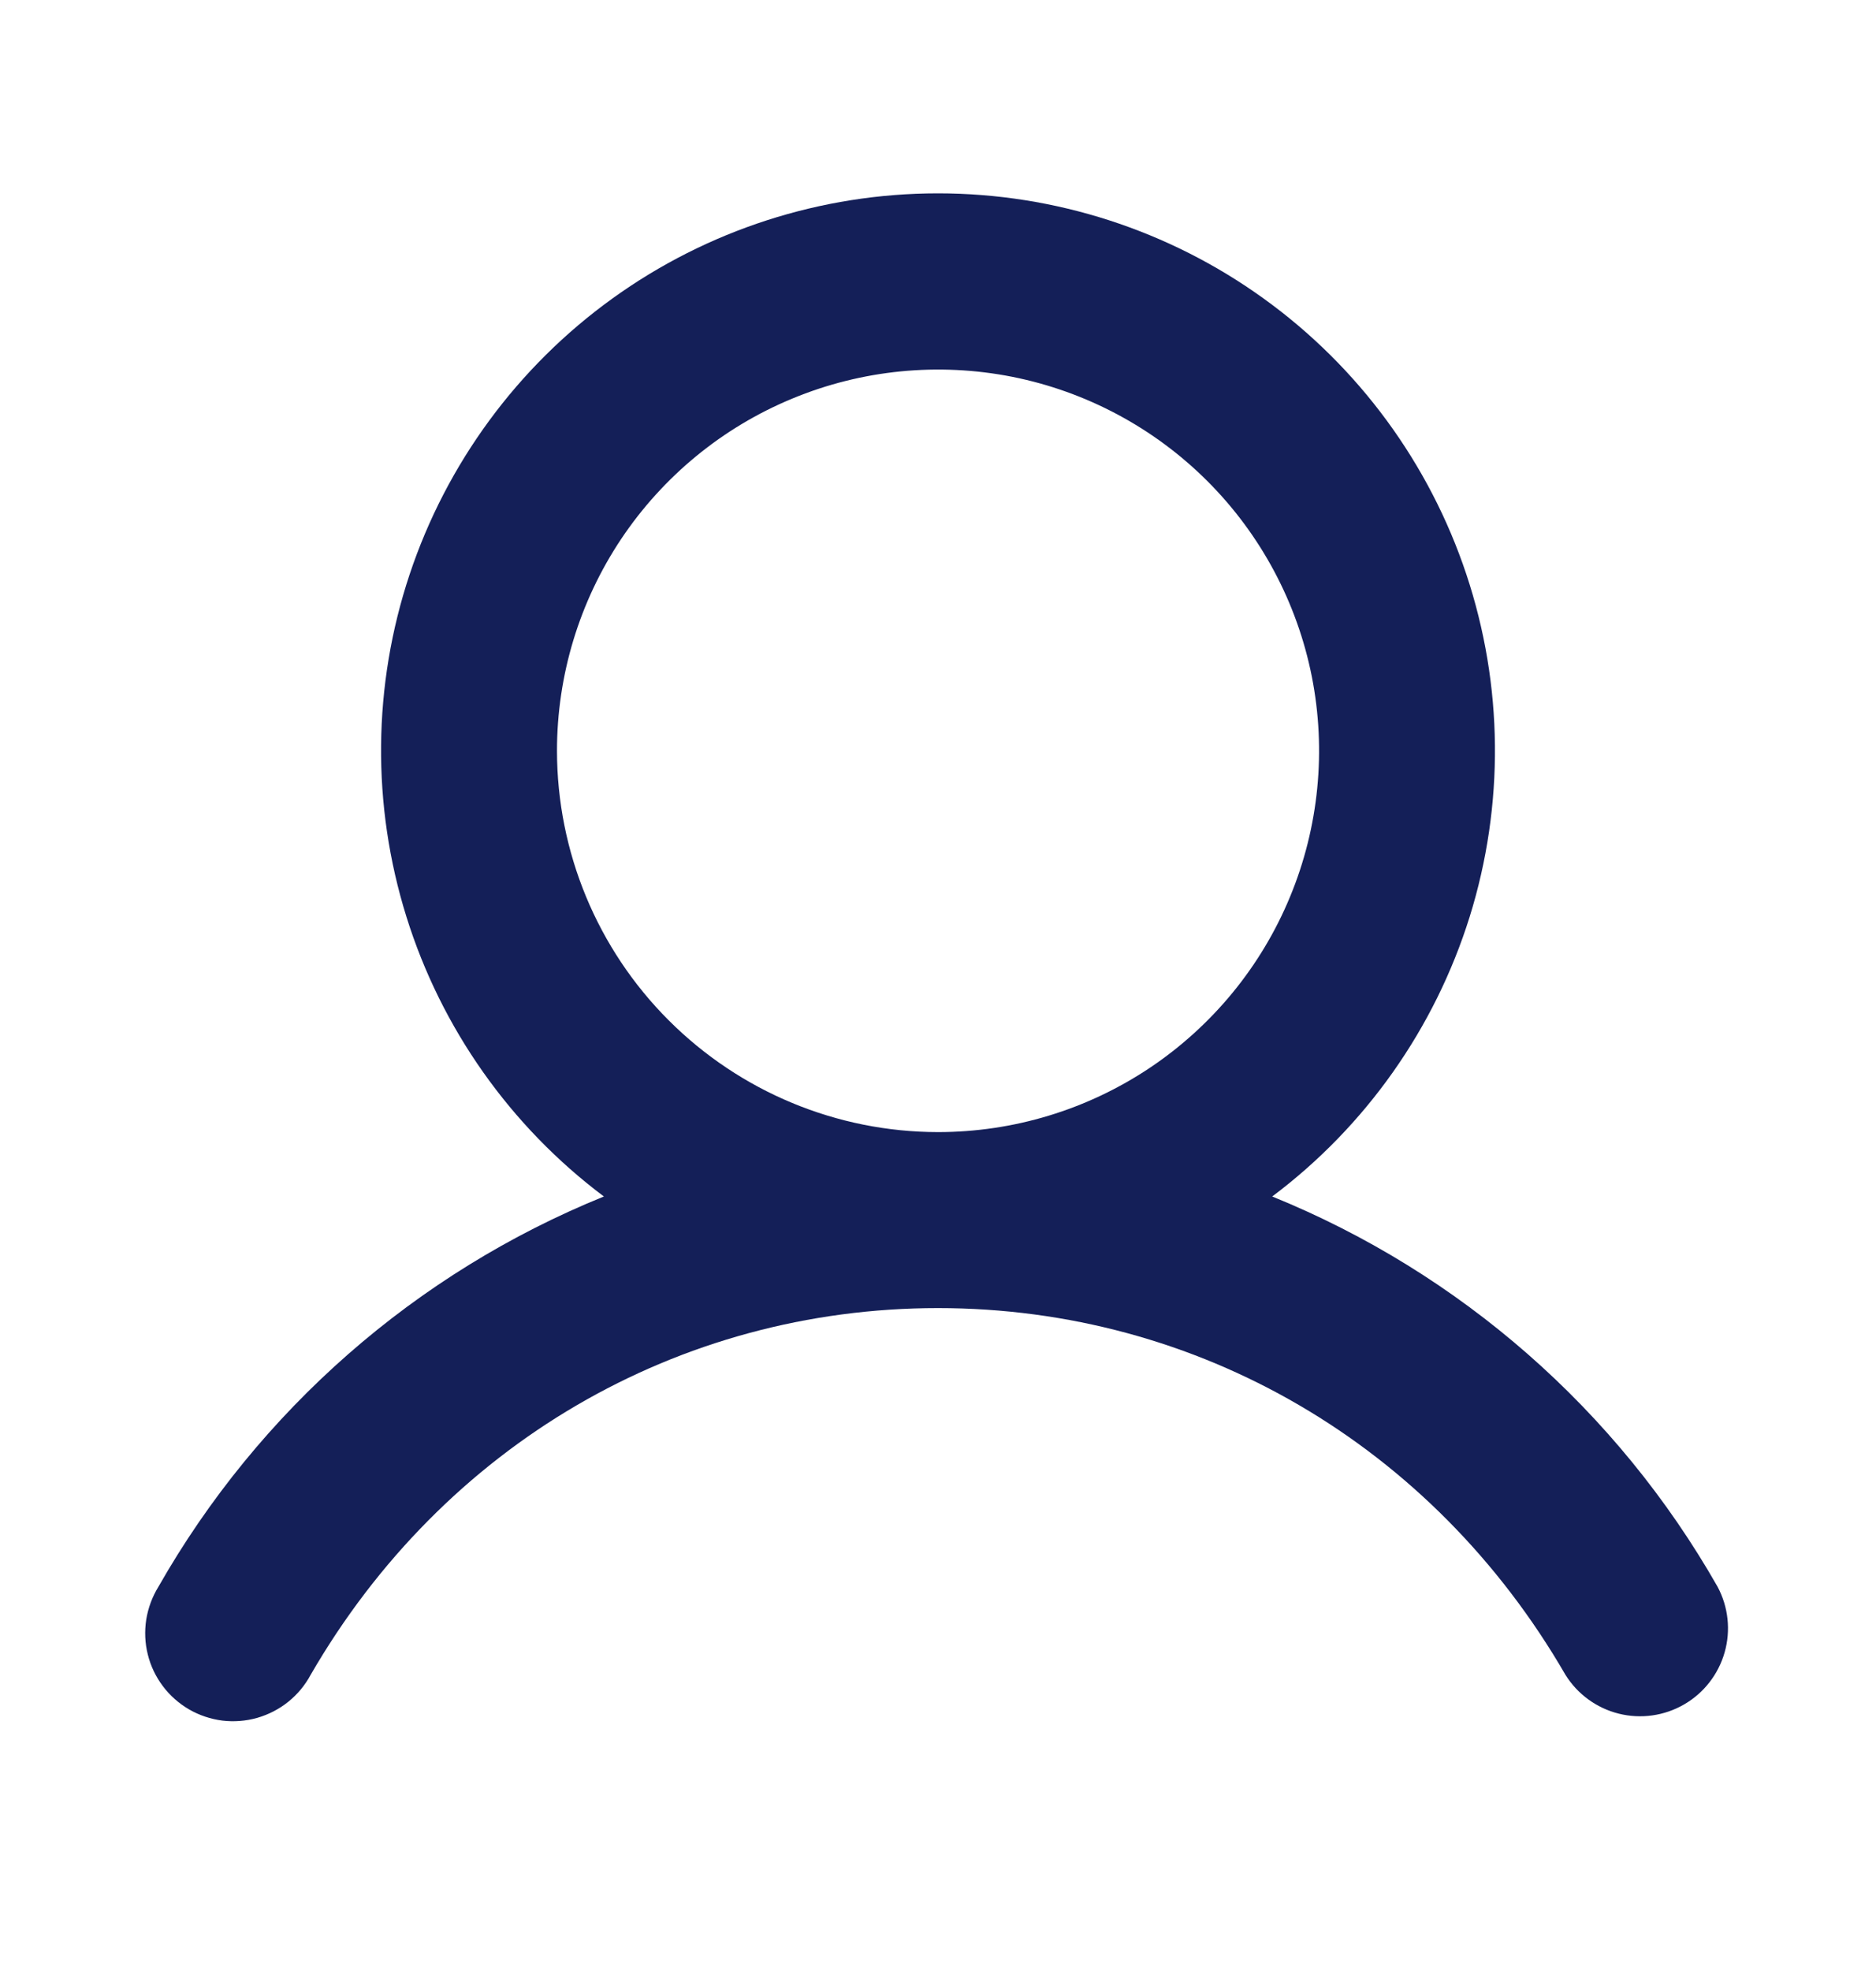 <svg width="20" height="21" viewBox="0 0 20 21" fill="none" xmlns="http://www.w3.org/2000/svg">
<g id="User">
<path id="Vector" d="M18.311 16.906C17.24 15.026 15.567 13.561 13.563 12.748C14.56 12 15.296 10.957 15.668 9.768C16.039 8.578 16.027 7.302 15.633 6.12C15.239 4.938 14.483 3.909 13.472 3.181C12.461 2.452 11.246 2.06 10 2.06C8.754 2.06 7.539 2.452 6.528 3.181C5.518 3.909 4.761 4.938 4.367 6.12C3.973 7.302 3.961 8.578 4.333 9.768C4.704 10.957 5.441 12 6.438 12.748C4.433 13.561 2.76 15.026 1.689 16.906C1.623 17.013 1.579 17.132 1.559 17.256C1.54 17.38 1.545 17.507 1.576 17.629C1.606 17.751 1.661 17.865 1.737 17.966C1.812 18.066 1.908 18.15 2.016 18.213C2.125 18.276 2.246 18.316 2.37 18.332C2.495 18.347 2.622 18.337 2.742 18.303C2.863 18.268 2.976 18.21 3.074 18.131C3.172 18.052 3.253 17.954 3.312 17.844C4.728 15.397 7.228 13.937 10 13.937C12.773 13.937 15.273 15.398 16.689 17.844C16.817 18.05 17.021 18.199 17.257 18.258C17.493 18.317 17.743 18.282 17.954 18.16C18.164 18.039 18.319 17.84 18.386 17.606C18.453 17.372 18.426 17.121 18.311 16.906ZM5.938 8C5.938 7.196 6.176 6.411 6.622 5.743C7.069 5.075 7.703 4.554 8.446 4.247C9.188 3.939 10.005 3.859 10.793 4.015C11.581 4.172 12.305 4.559 12.873 5.127C13.441 5.695 13.828 6.419 13.985 7.207C14.141 7.995 14.061 8.812 13.753 9.555C13.446 10.297 12.925 10.931 12.257 11.378C11.589 11.824 10.804 12.062 10 12.062C8.923 12.061 7.891 11.633 7.129 10.871C6.367 10.11 5.939 9.077 5.938 8Z" fill="#141F58"/>
</g>
</svg>
